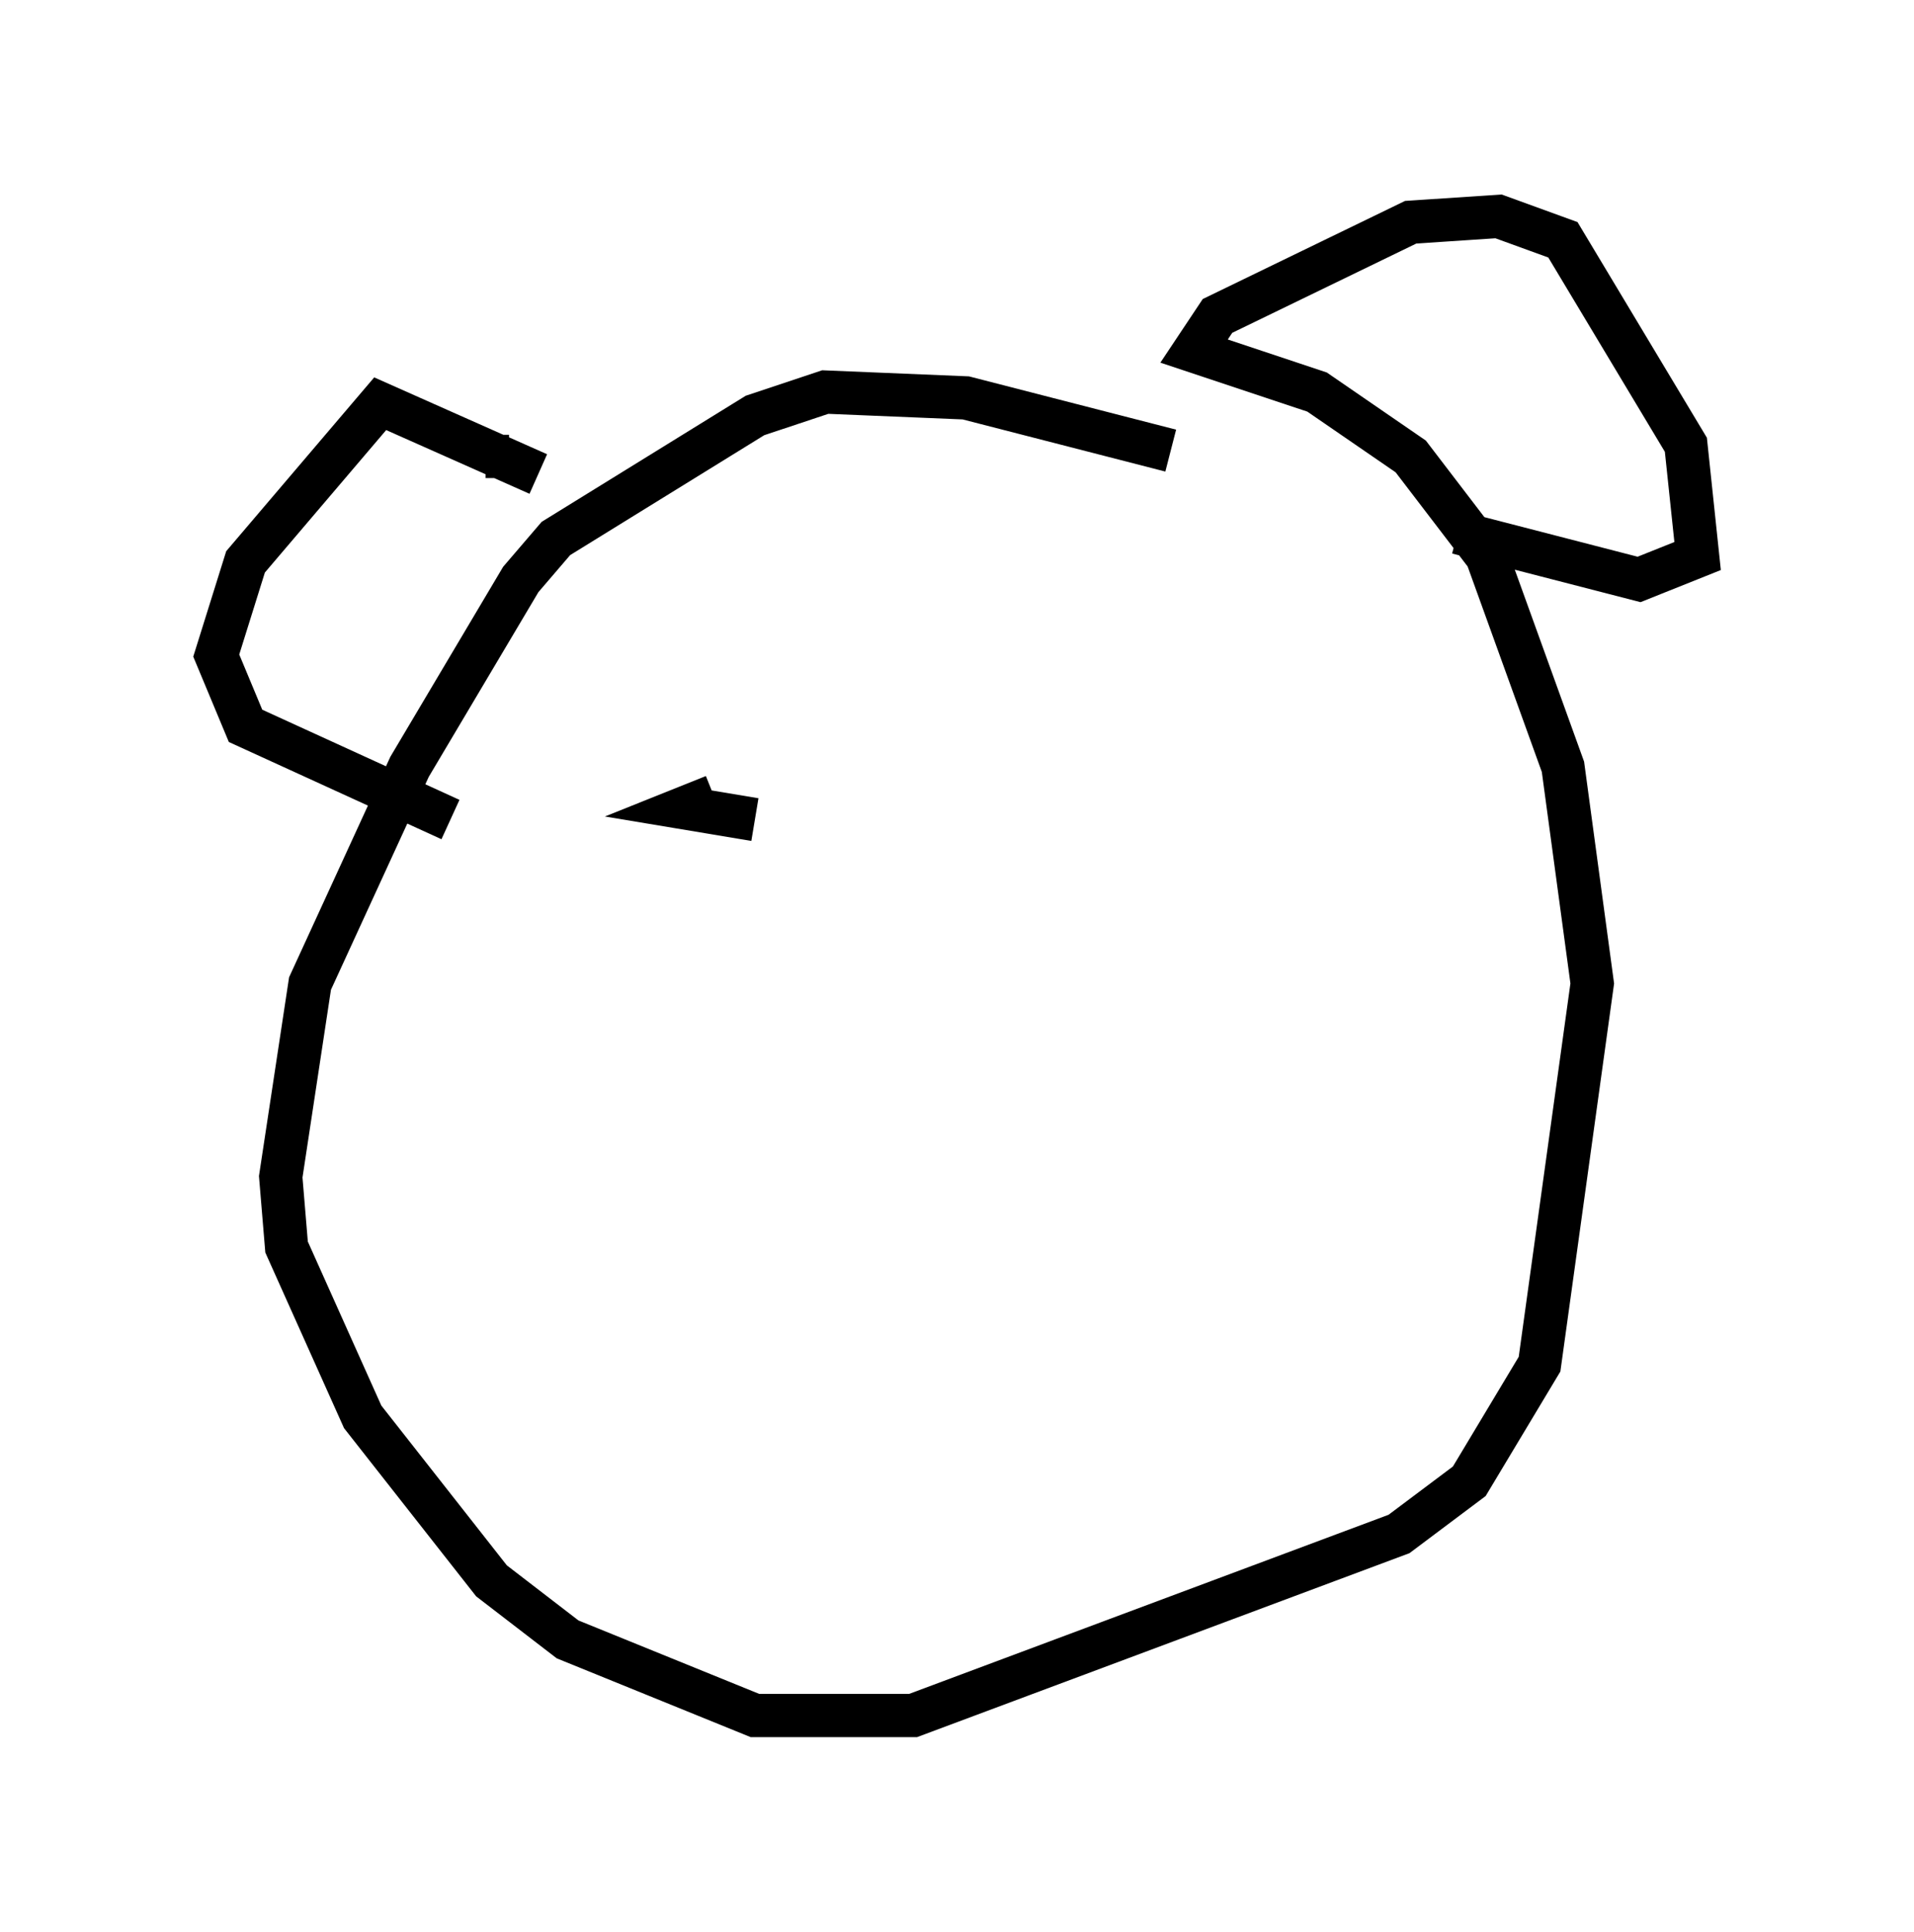 <?xml version="1.0" encoding="utf-8" ?>
<svg baseProfile="full" height="44.641" version="1.1" width="44.235" xmlns="http://www.w3.org/2000/svg" xmlns:ev="http://www.w3.org/2001/xml-events" xmlns:xlink="http://www.w3.org/1999/xlink"><defs /><rect fill="white" height="44.641" width="44.235" x="0" y="0" /><path d="M29.357, 11.495 m-2.3, -1.083 l-4.736, -1.218 -3.248, -0.135 l-1.624, 0.541 -4.601, 2.842 l-0.812, 0.947 -2.571, 4.33 l-2.3, 5.007 -0.677, 4.465 l0.135, 1.624 1.759, 3.924 l2.977, 3.789 1.759, 1.353 l4.33, 1.759 3.654, 0.0 l11.231, -4.195 1.624, -1.218 l1.624, -2.706 1.218, -8.796 l-0.677, -5.007 -1.759, -4.871 l-1.759, -2.3 -2.165, -1.488 l-2.842, -0.947 0.541, -0.812 l4.465, -2.165 2.03, -0.135 l1.488, 0.541 2.842, 4.736 l0.271, 2.571 -1.353, 0.541 l-4.195, -1.083 m-22.463, -1.759 l0.541, 0.0 m0.677, 0.406 l-3.654, -1.624 -3.112, 3.654 l-0.677, 2.165 0.677, 1.624 l4.736, 2.165 m6.089, -0.541 l-0.677, 0.271 1.624, 0.271 " fill="none" stroke="black" stroke-width="1" /></svg>